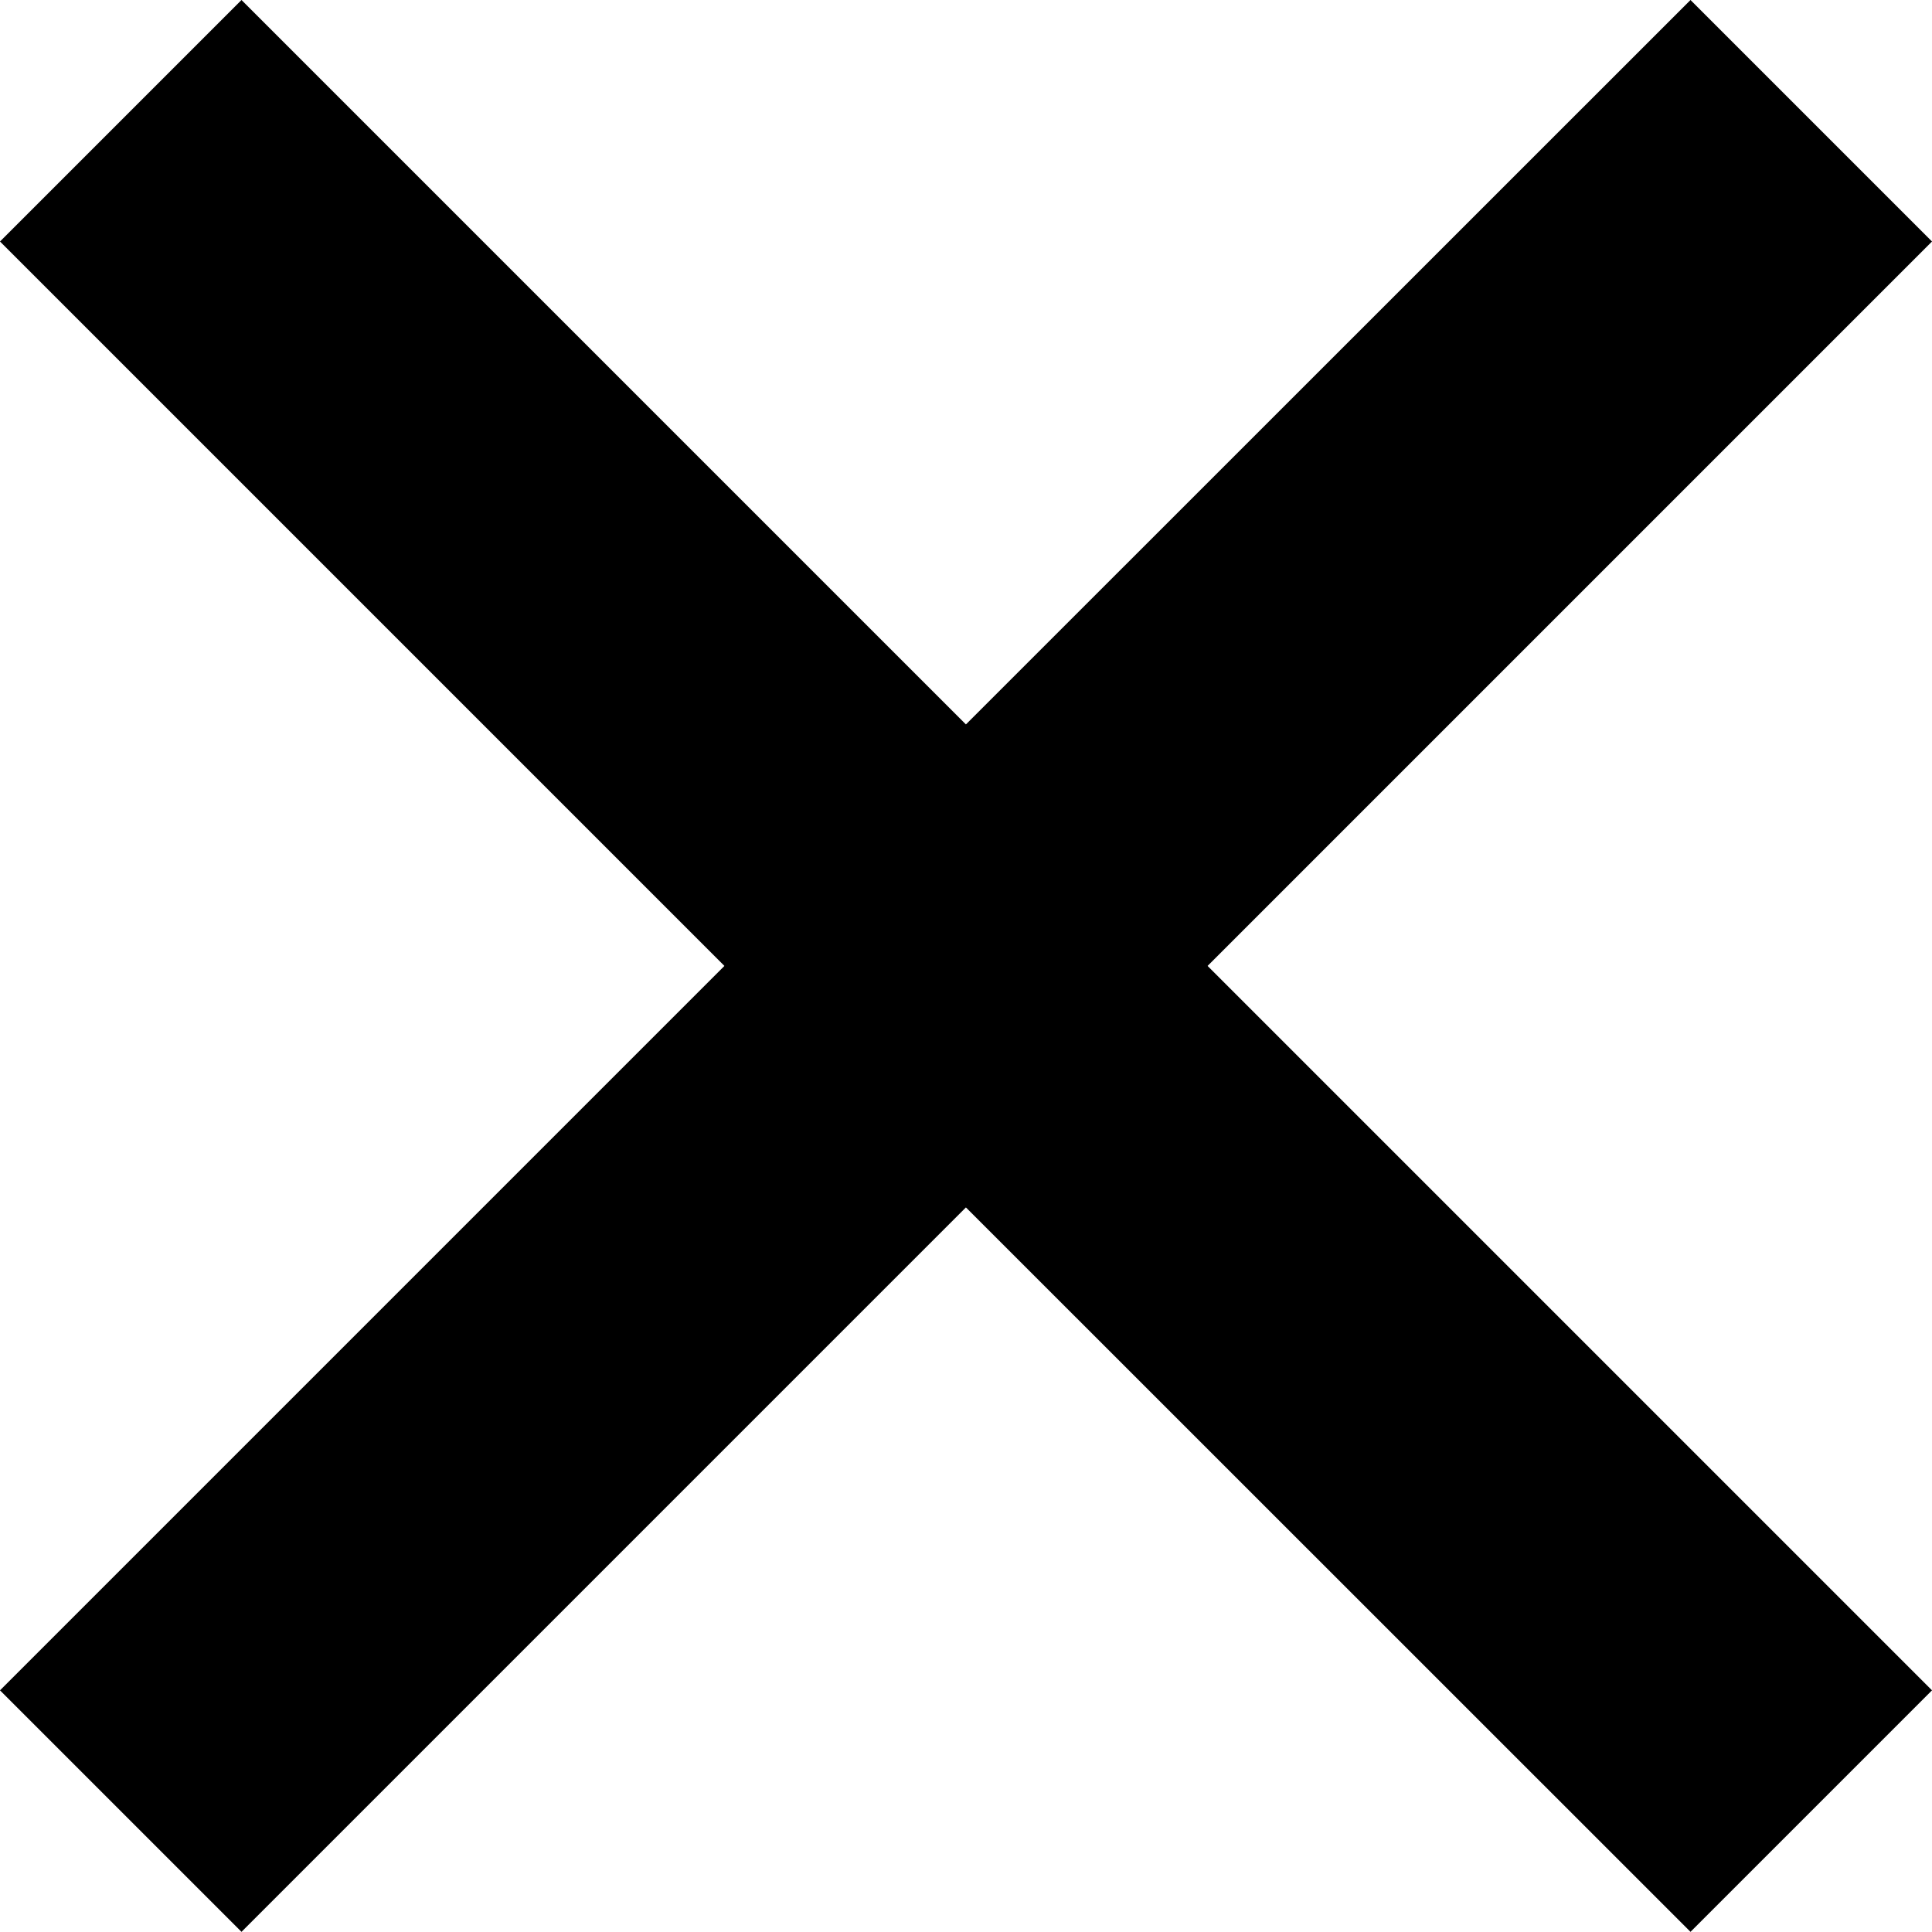 <svg width="24" height="24" viewBox="0 0 24 24" fill="none" xmlns="http://www.w3.org/2000/svg">
<path d="M21 0L11.999 8.999L3 0L0 3L8.999 11.999L0 20.998L3 23.998L11.999 14.999L21 23.998L24 20.998L15.001 11.999L24 3L21 0Z" fill="black"/>
</svg>

